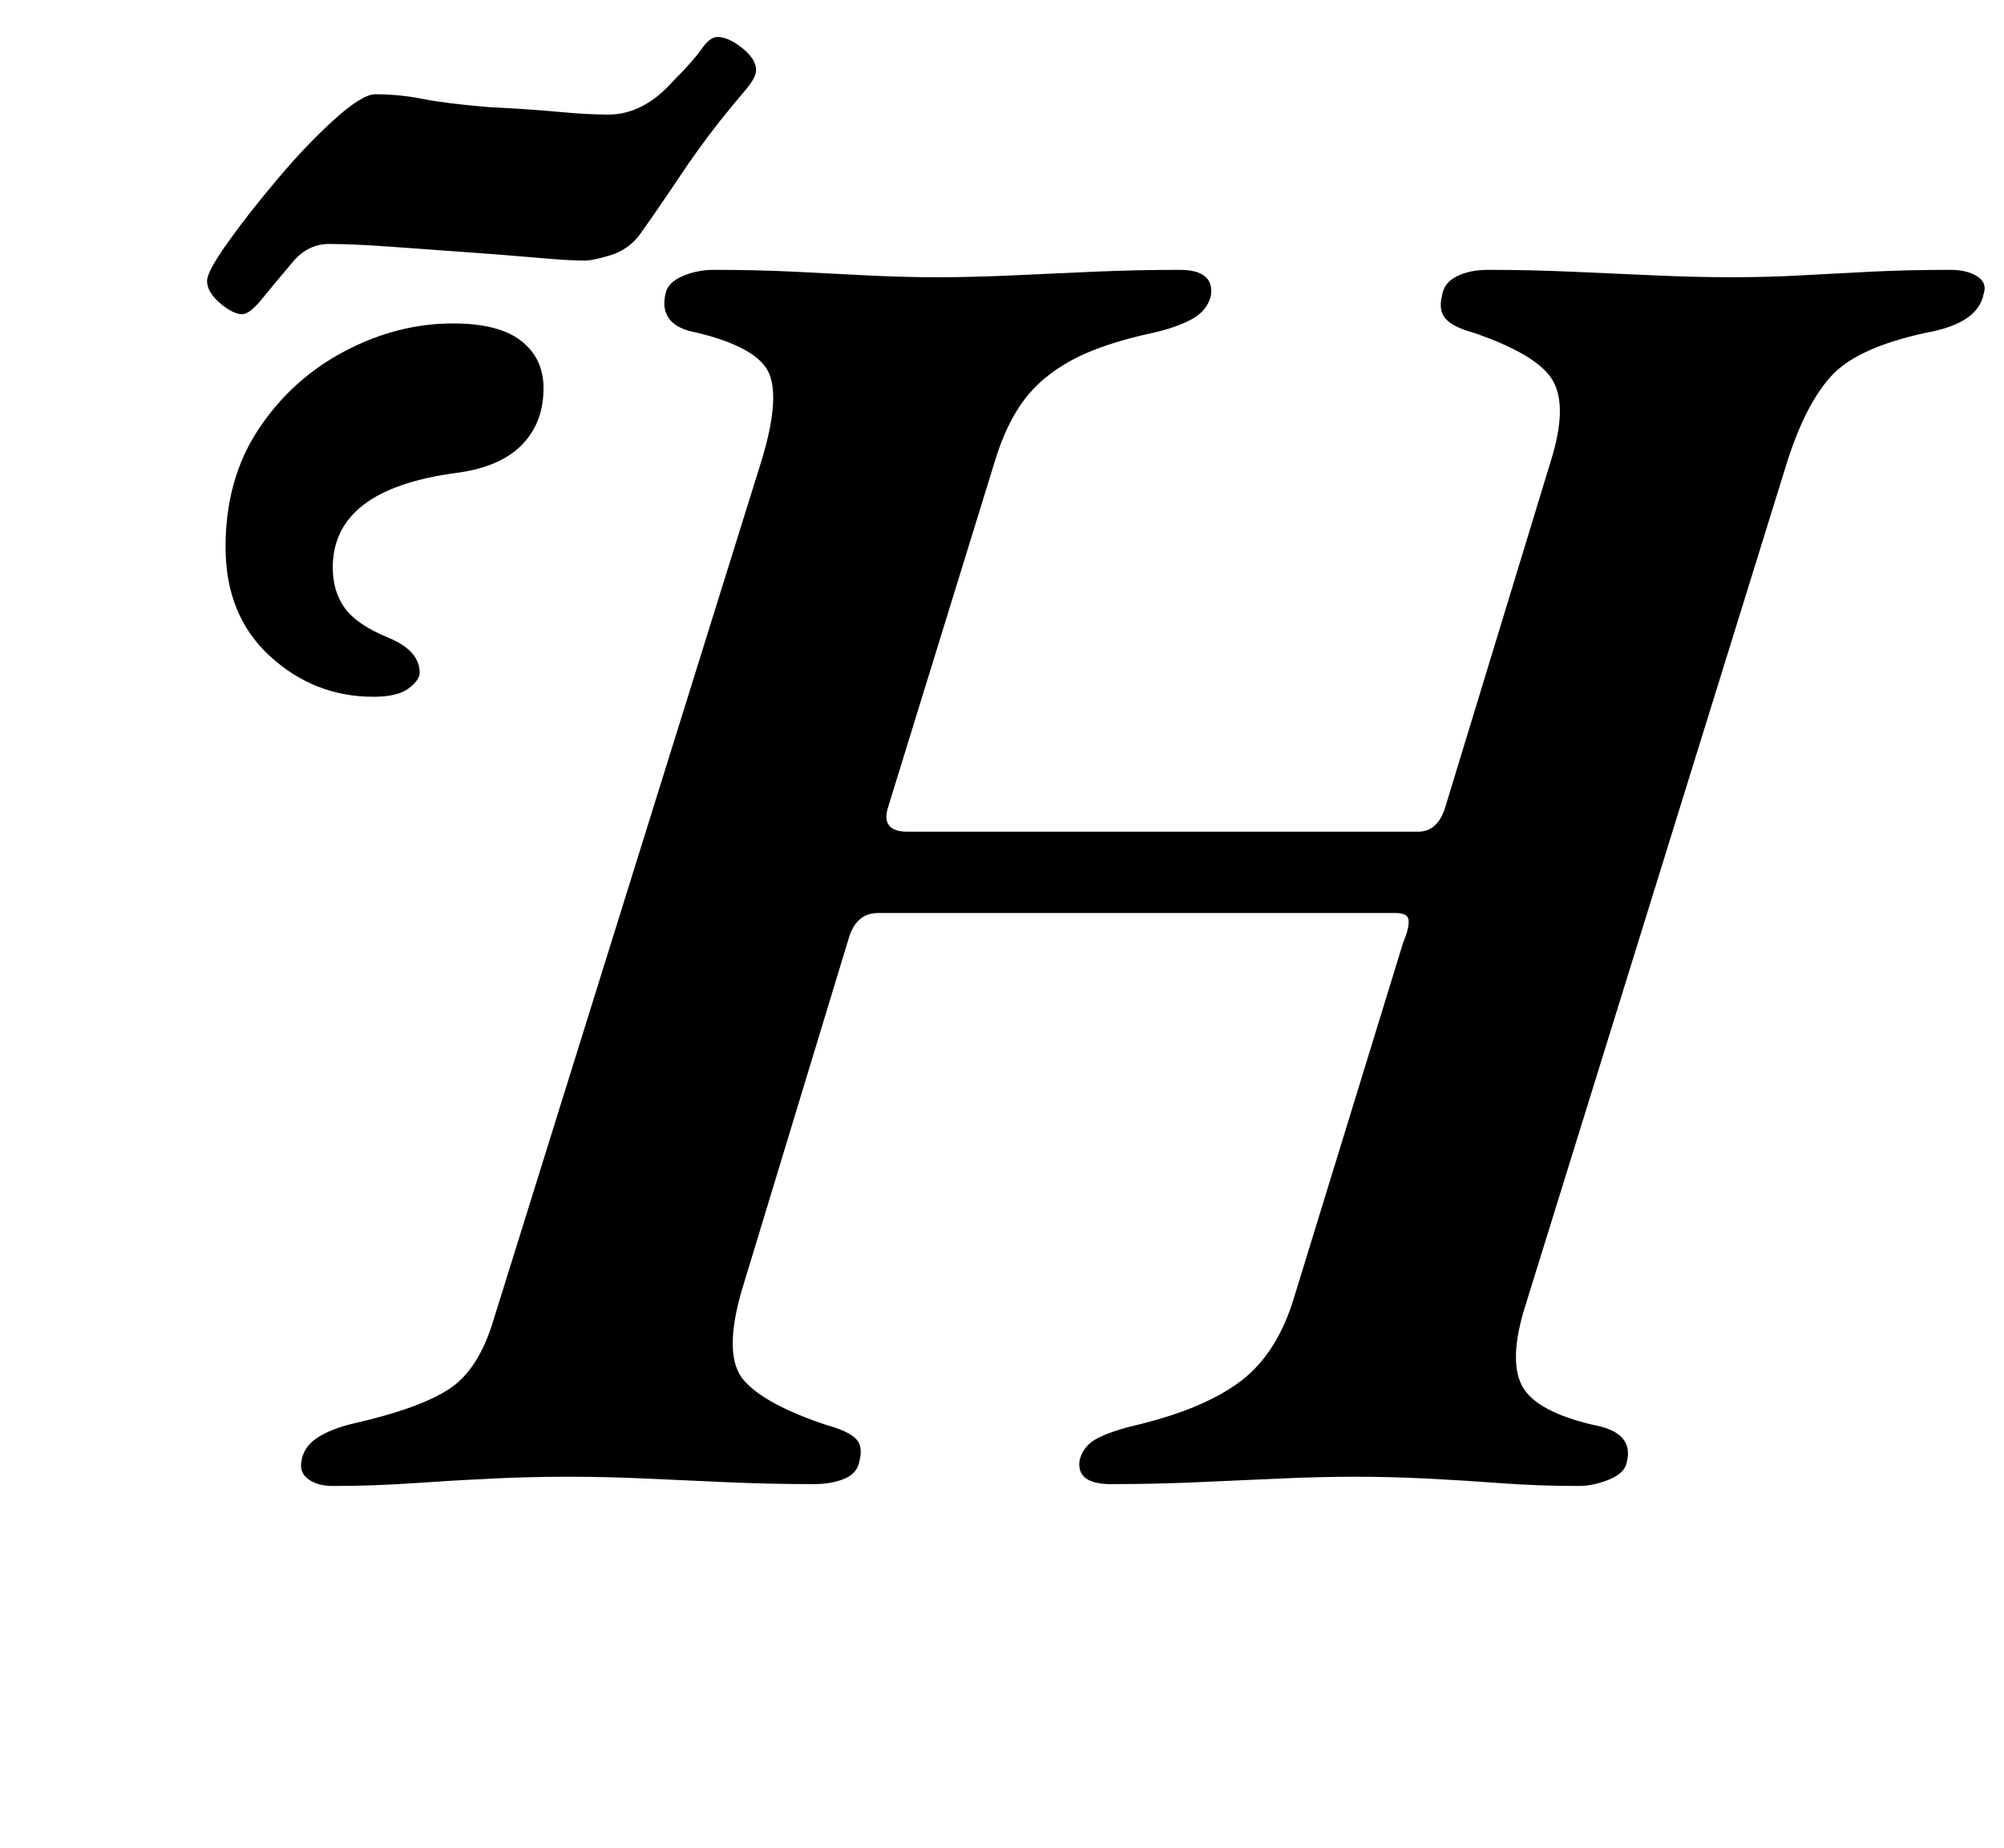 <?xml version="1.0" standalone="no"?>
<!DOCTYPE svg PUBLIC "-//W3C//DTD SVG 1.1//EN" "http://www.w3.org/Graphics/SVG/1.1/DTD/svg11.dtd" >
<svg xmlns="http://www.w3.org/2000/svg" xmlns:xlink="http://www.w3.org/1999/xlink" version="1.1" viewBox="-10 0 1084 1000">
  <g transform="matrix(1 0 0 -1 0 800)">
   <path fill="currentColor"
d="M170 -4q-8 0 -13 3.5t-4 9.5q1 8 8.5 13t20.5 8q35 8 51 18.5t24 37.5l145 465q10 33 4 47t-39 22q-11 2 -15 7.5t-2 13.5q1 6 9 9.5t17 3.5q23 0 43.5 -1t39.5 -2t38 -1t40.5 1t44.5 2t46 1q19 0 17 -14q-2 -8 -10 -12.5t-21 -7.5q-28 -6 -44.5 -15t-26 -22t-15.5 -33
l-58 -188q-3 -12 11 -12h276q11 0 15 14l57 187q9 29 1 43t-43 26q-11 3 -15 7.5t-2 12.5q1 7 8 10.5t17 3.5q22 0 45 -1t45 -2t42 -1q19 0 37 1t38 2t43 1q9 0 14.5 -3.5t3.5 -9.5q-3 -16 -31 -21q-37 -8 -51 -23t-24 -46l-143 -461q-8 -28 0 -41t38 -20q11 -2 15.5 -7
t2.5 -13q-1 -6 -9.5 -9.5t-16.5 -3.5q-22 0 -42 1.5t-40 2.5t-39 1t-41 -1t-45 -2t-46 -1q-19 0 -17 13q2 8 10 12t21 7q37 9 56.5 24t28.5 45l59 192q3 7 3 11.5t-7 4.5h-280q-12 0 -16 -14l-58 -191q-10 -35 1.5 -48t44.5 -24q11 -3 15.5 -7t2.5 -12q-1 -7 -8 -10t-17 -3
q-23 0 -46 1t-44.5 2t-42.5 1q-20 0 -41 -1t-42.5 -2.5t-43.5 -1.5zM192 423q-32 0 -56 22t-24 59t18 64t46.5 42t58.5 15q25 0 37 -9.5t12 -25.5q0 -19 -12 -31t-36 -15q-66 -9 -66 -51q0 -13 6.5 -22t23.5 -16t17 -19q0 -4 -6 -8.5t-19 -4.5zM121 630q-5 0 -12 6t-7 12
q0 5 11 20.5t27 34.5t31 32.5t22 13.5q13 0 25.5 -2.5t36.5 -4.5q21 -1 37 -2.5t27 -1.5q19 0 35 18q11 11 15.5 17.5t8.5 6.5q6 0 13.5 -6t7.5 -12q0 -4 -6 -11t-14 -17q-11 -14 -22 -30.5t-21 -30.5q-6 -8 -15.5 -11t-14.5 -3q-8 0 -25 1.5t-38 3t-41.5 3t-33.5 1.5
q-11 0 -19 -9q-11 -13 -17.5 -21t-10.5 -8z" />
  </g>

</svg>

